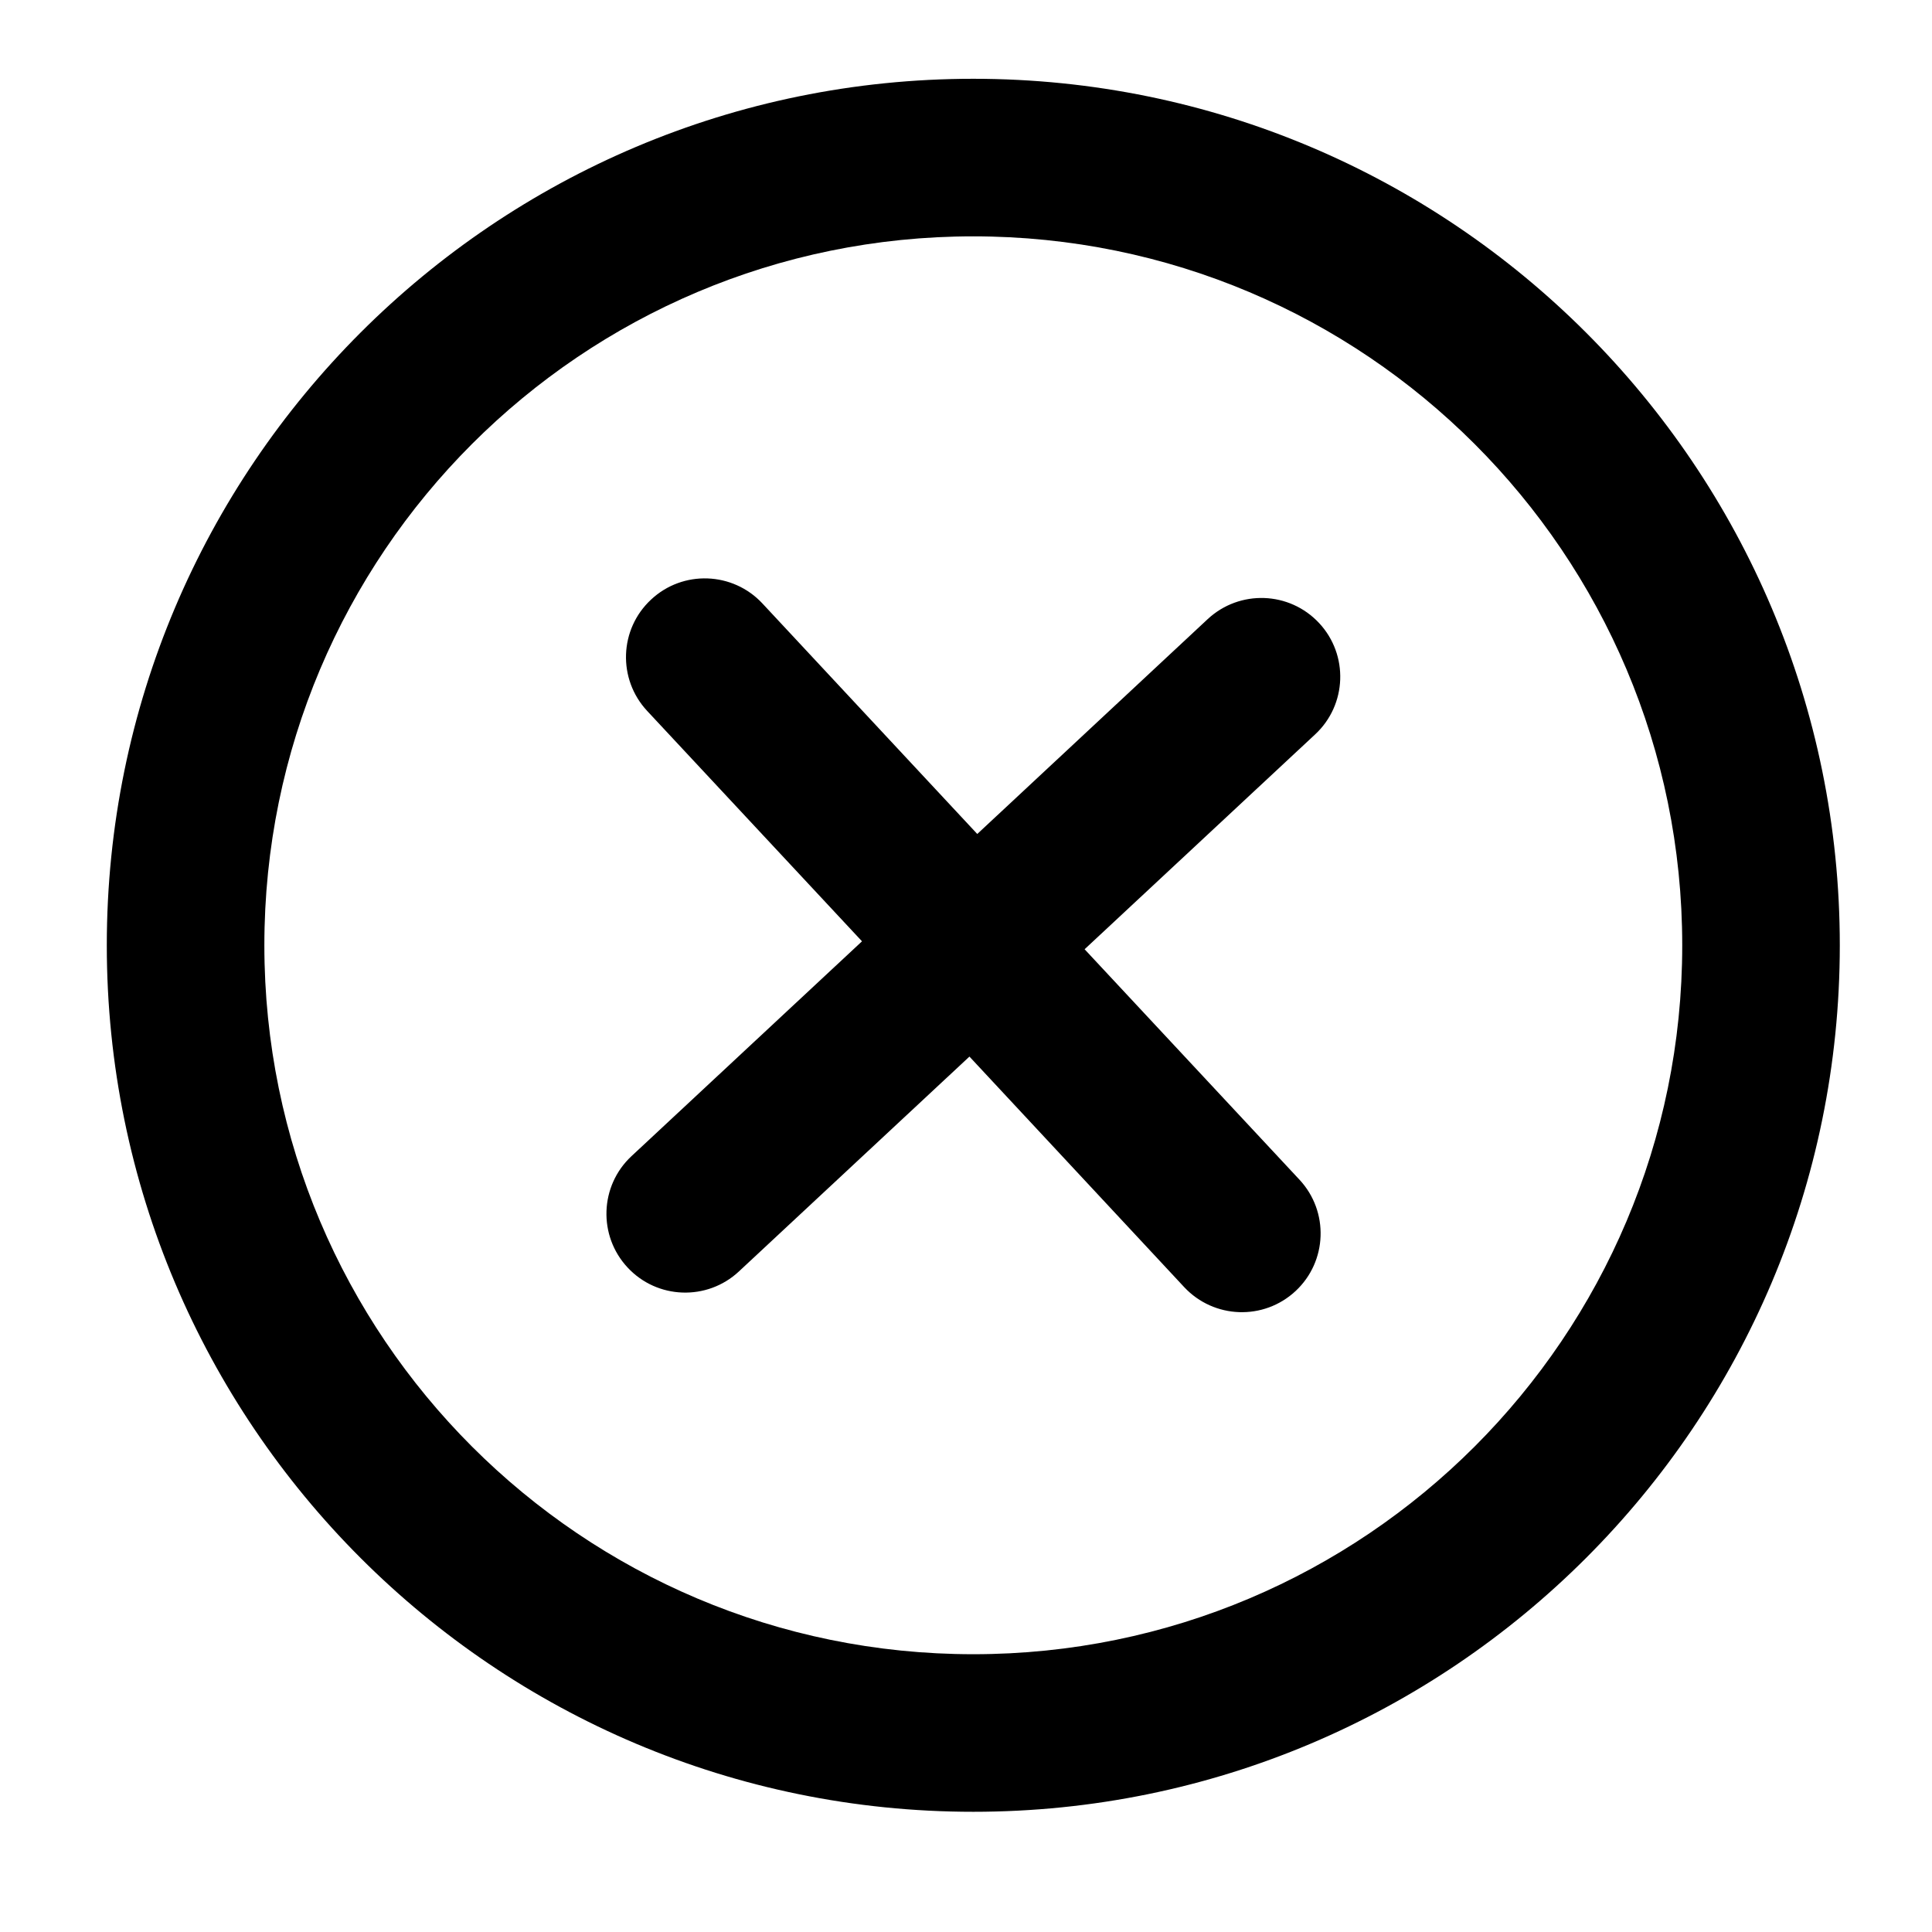 <svg width="18" height="18" viewBox="0 0 18 18" fill="none" xmlns="http://www.w3.org/2000/svg">
<g clip-path="url(#clip0)">
<path d="M12.253 6.842C12.55 6.566 12.566 6.101 12.29 5.805C12.013 5.508 11.549 5.492 11.252 5.768L9.105 7.77L7.103 5.622C6.827 5.326 6.362 5.309 6.066 5.586C5.769 5.862 5.753 6.326 6.029 6.623L8.031 8.77L5.883 10.772C5.587 11.048 5.571 11.513 5.847 11.809C6.123 12.106 6.588 12.122 6.884 11.846L9.032 9.844L11.033 11.992C11.31 12.288 11.774 12.305 12.071 12.028C12.367 11.752 12.383 11.287 12.107 10.991L10.105 8.844L12.253 6.842Z" fill="black"/>
<path fill-rule="evenodd" clip-rule="evenodd" d="M0.995 8.807C0.995 4.348 4.61 0.734 9.068 0.734C13.527 0.734 17.141 4.348 17.141 8.807C17.141 13.266 13.527 16.88 9.068 16.88C4.61 16.88 0.995 13.266 0.995 8.807ZM9.068 15.412C5.42 15.412 2.463 12.455 2.463 8.807C2.463 5.159 5.42 2.202 9.068 2.202C12.716 2.202 15.673 5.159 15.673 8.807C15.673 12.455 12.716 15.412 9.068 15.412Z" fill="black"/>
</g>
<defs>
<clipPath id="clip0">
<rect width="17.614" height="17.614" fill="white" transform="translate(0.261)"/>
</clipPath>
</defs>
</svg>
